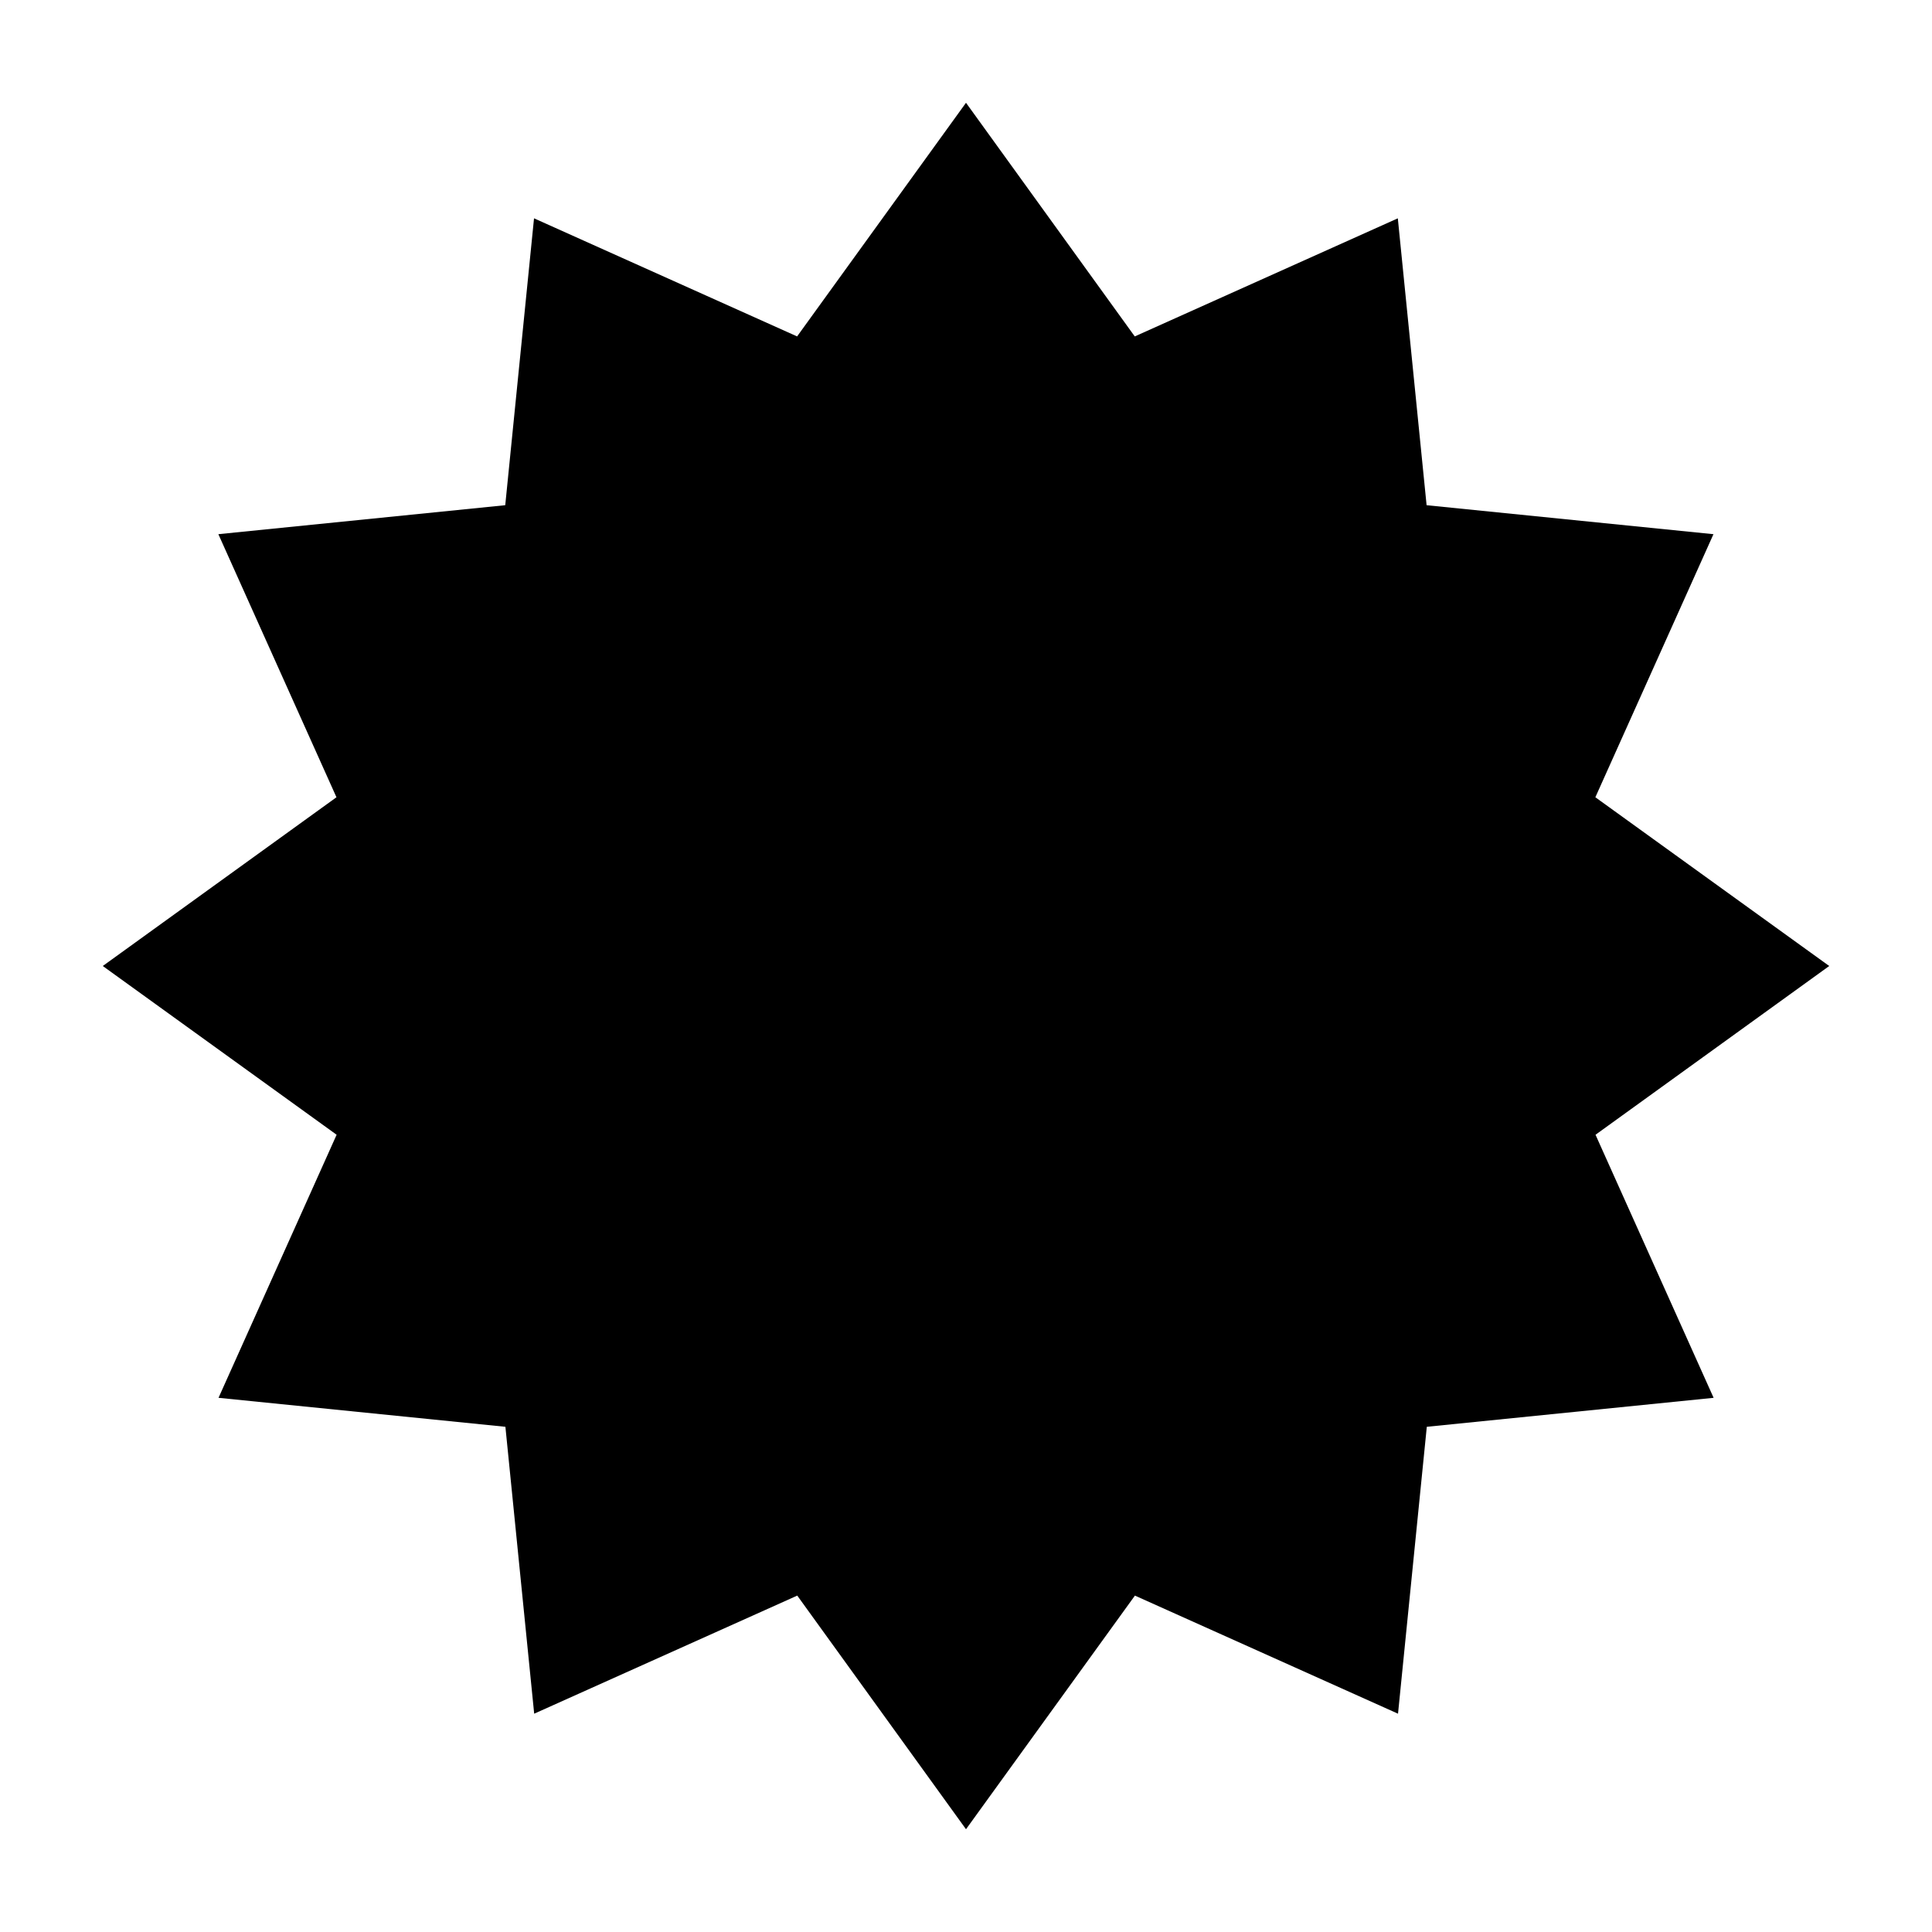 <?xml version="1.0" standalone="no"?><!DOCTYPE svg PUBLIC "-//W3C//DTD SVG 1.1//EN" "http://www.w3.org/Graphics/SVG/1.1/DTD/svg11.dtd"><svg class="icon" width="200px" height="200.00px" viewBox="0 0 1024 1024" version="1.1" xmlns="http://www.w3.org/2000/svg"><path d="M969.53 512l-123.871 89.446 62.595 139.425-152.021 15.362-15.255 152.063-139.446-62.596L512 969.53l-89.436-123.83-139.435 62.596-15.255-152.063-152.053-15.362 62.595-139.425L54.471 512l123.861-89.435-62.595-139.436 152.053-15.361 15.256-152.053 139.435 62.595L512 54.47l89.446 123.841 139.425-62.595 15.255 152.053 152.042 15.361L845.574 422.564 969.53 512z" /></svg>